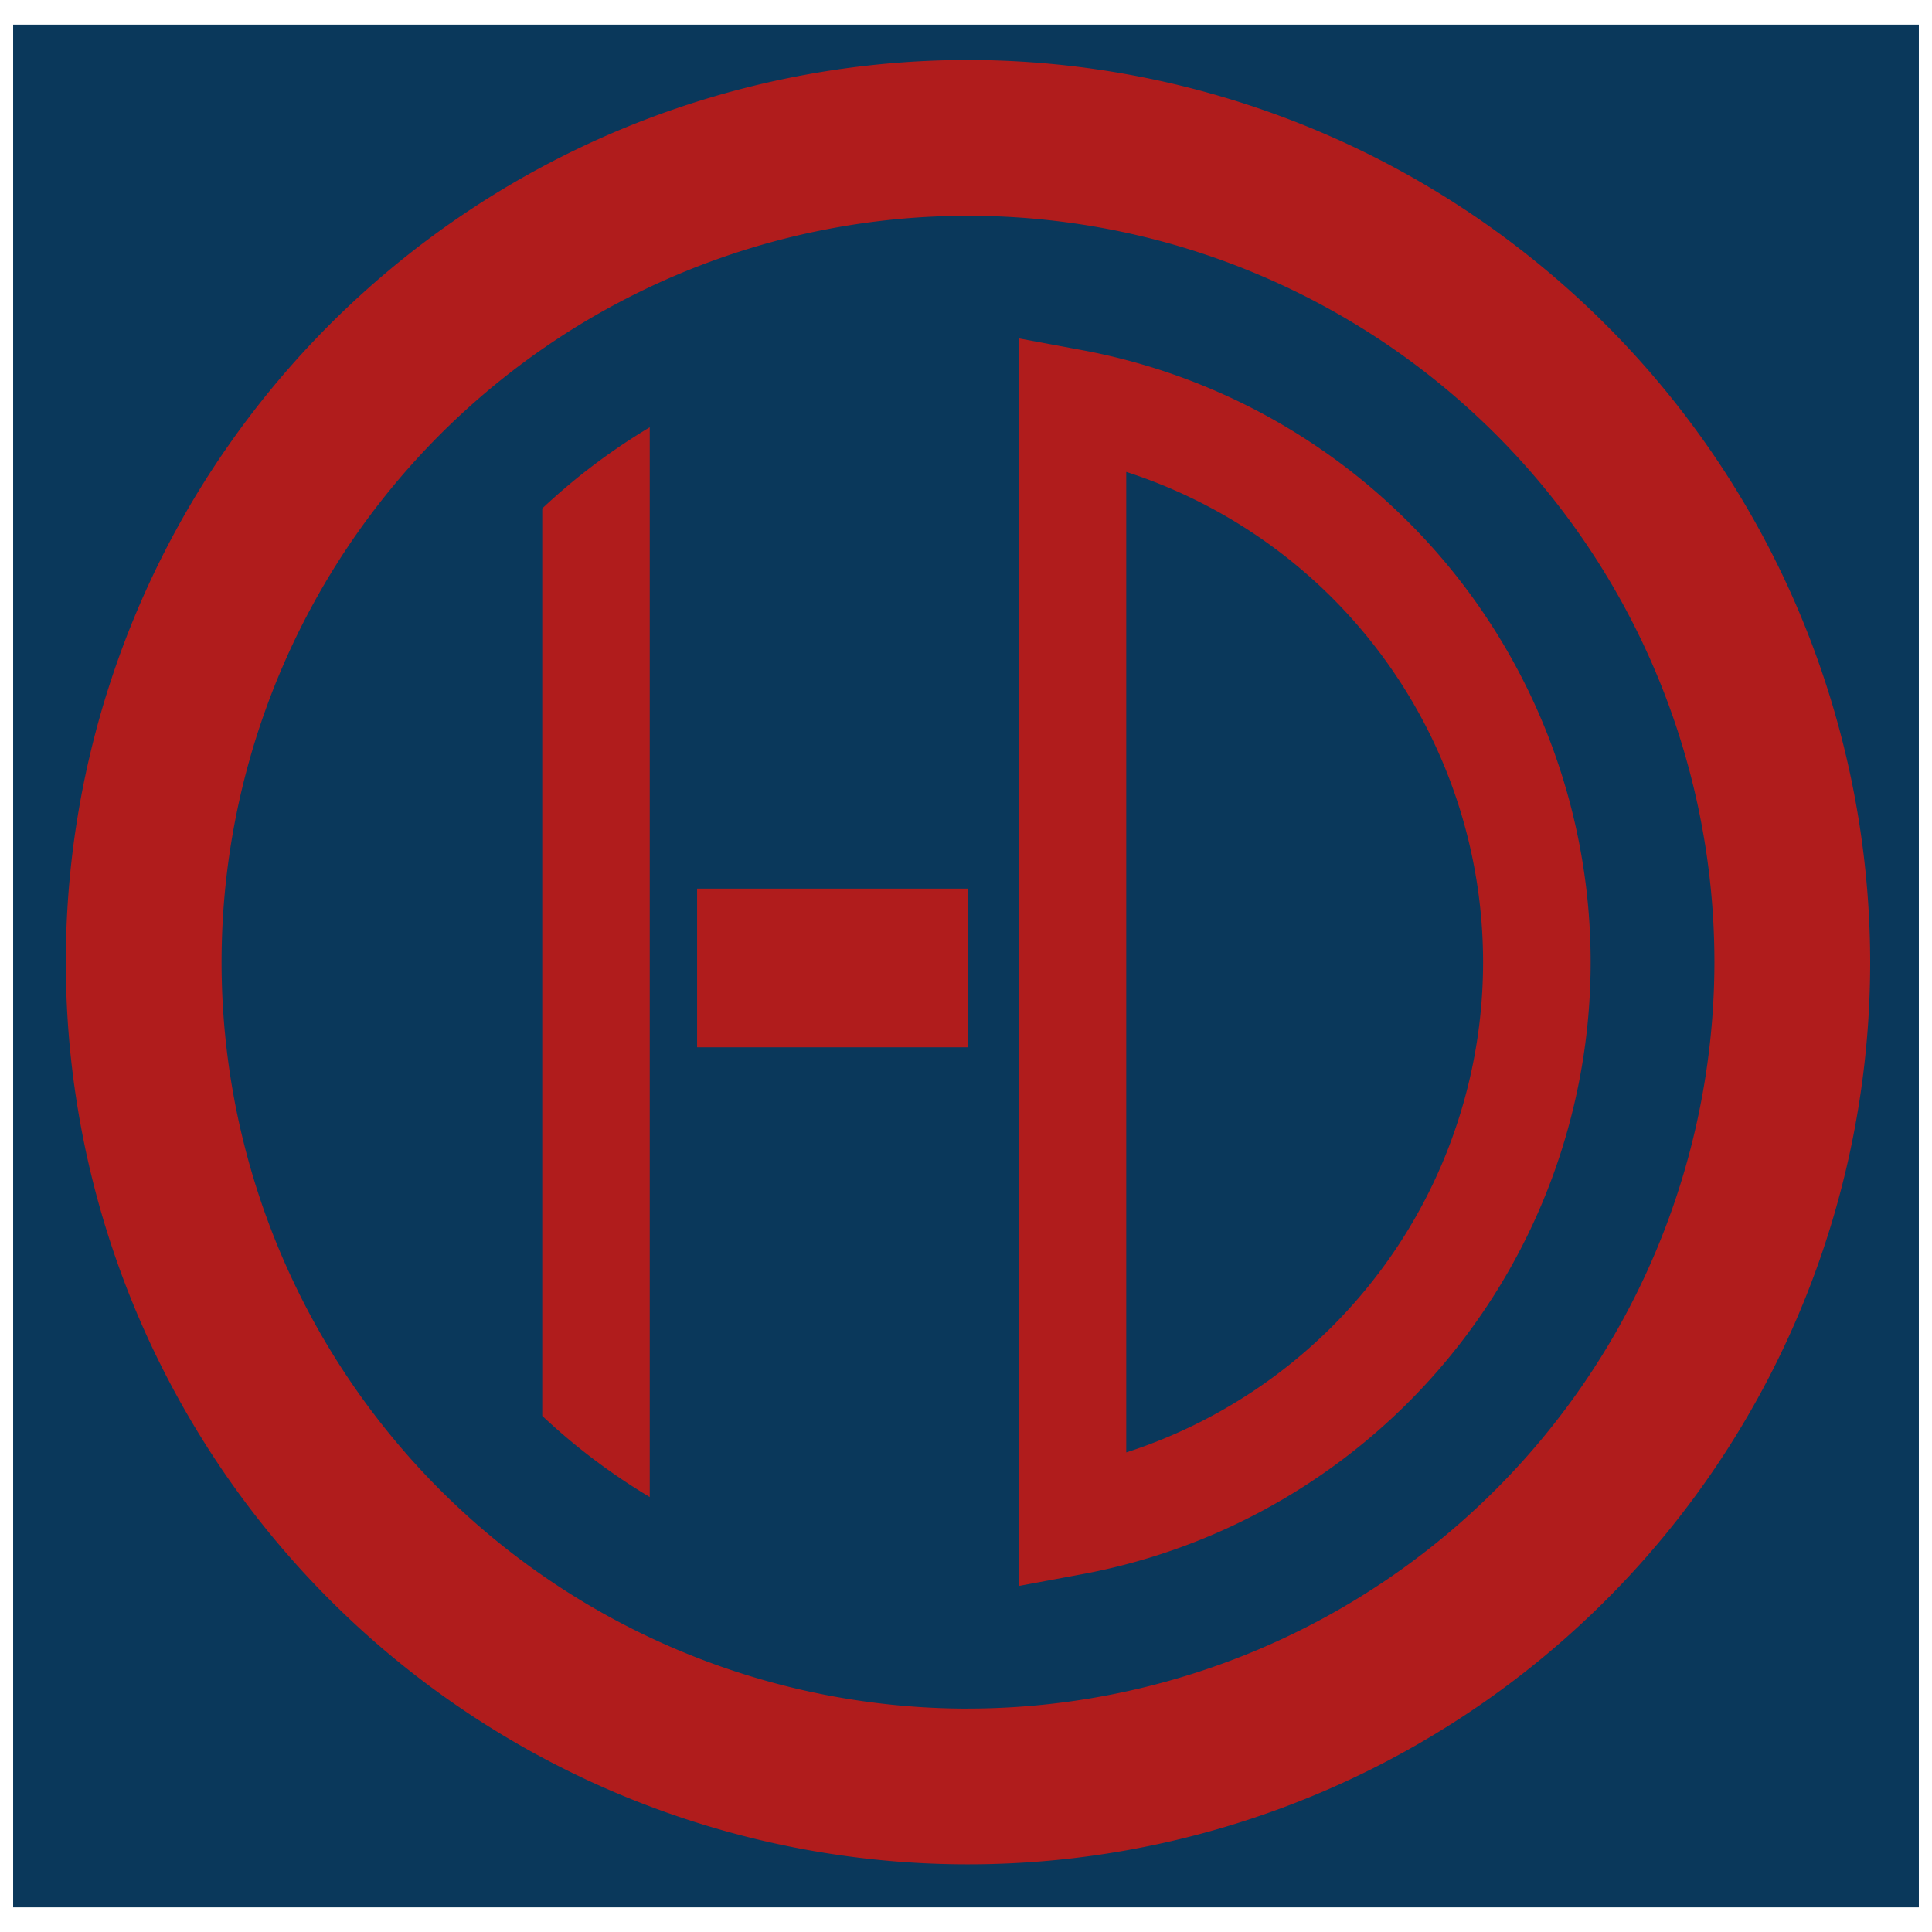<svg id="allies_tunisia_mgun_1_icon" xmlns="http://www.w3.org/2000/svg" width="150" height="150" viewBox="0 0 150 150">
  <defs>
    <style>
      .cls-1 {
        fill: #0a385b;
      }

      .cls-1, .cls-2 {
        fill-rule: evenodd;
      }

      .cls-2 {
        fill: #b01c1c;
      }
    </style>
  </defs>
  <path id="Shape_264_copy" data-name="Shape 264 copy" class="cls-1" d="M148.979,148.087H1.021V1.913H148.979V148.087Z"/>
  <path id="Shape_264_copy_2" data-name="Shape 264 copy 2" class="cls-2" d="M75.155,4.657A70.045,70.045,0,1,0,145.2,74.7,70.124,70.124,0,0,0,75.155,4.657Zm0,128A57.952,57.952,0,1,1,133.107,74.7,58.017,58.017,0,0,1,75.155,132.654ZM84.03,27.188l-4.935-.917v96.863l4.935-.917A48.335,48.335,0,0,0,84.03,27.188Zm3.411,85.578V36.639A40,40,0,0,1,87.441,112.766ZM42.1,109.929a48.607,48.607,0,0,0,8.346,6.3V33.175a48.611,48.611,0,0,0-8.346,6.3v70.453ZM54.123,81.313H75.155V68.994H54.123V81.313Z"/>
</svg>
